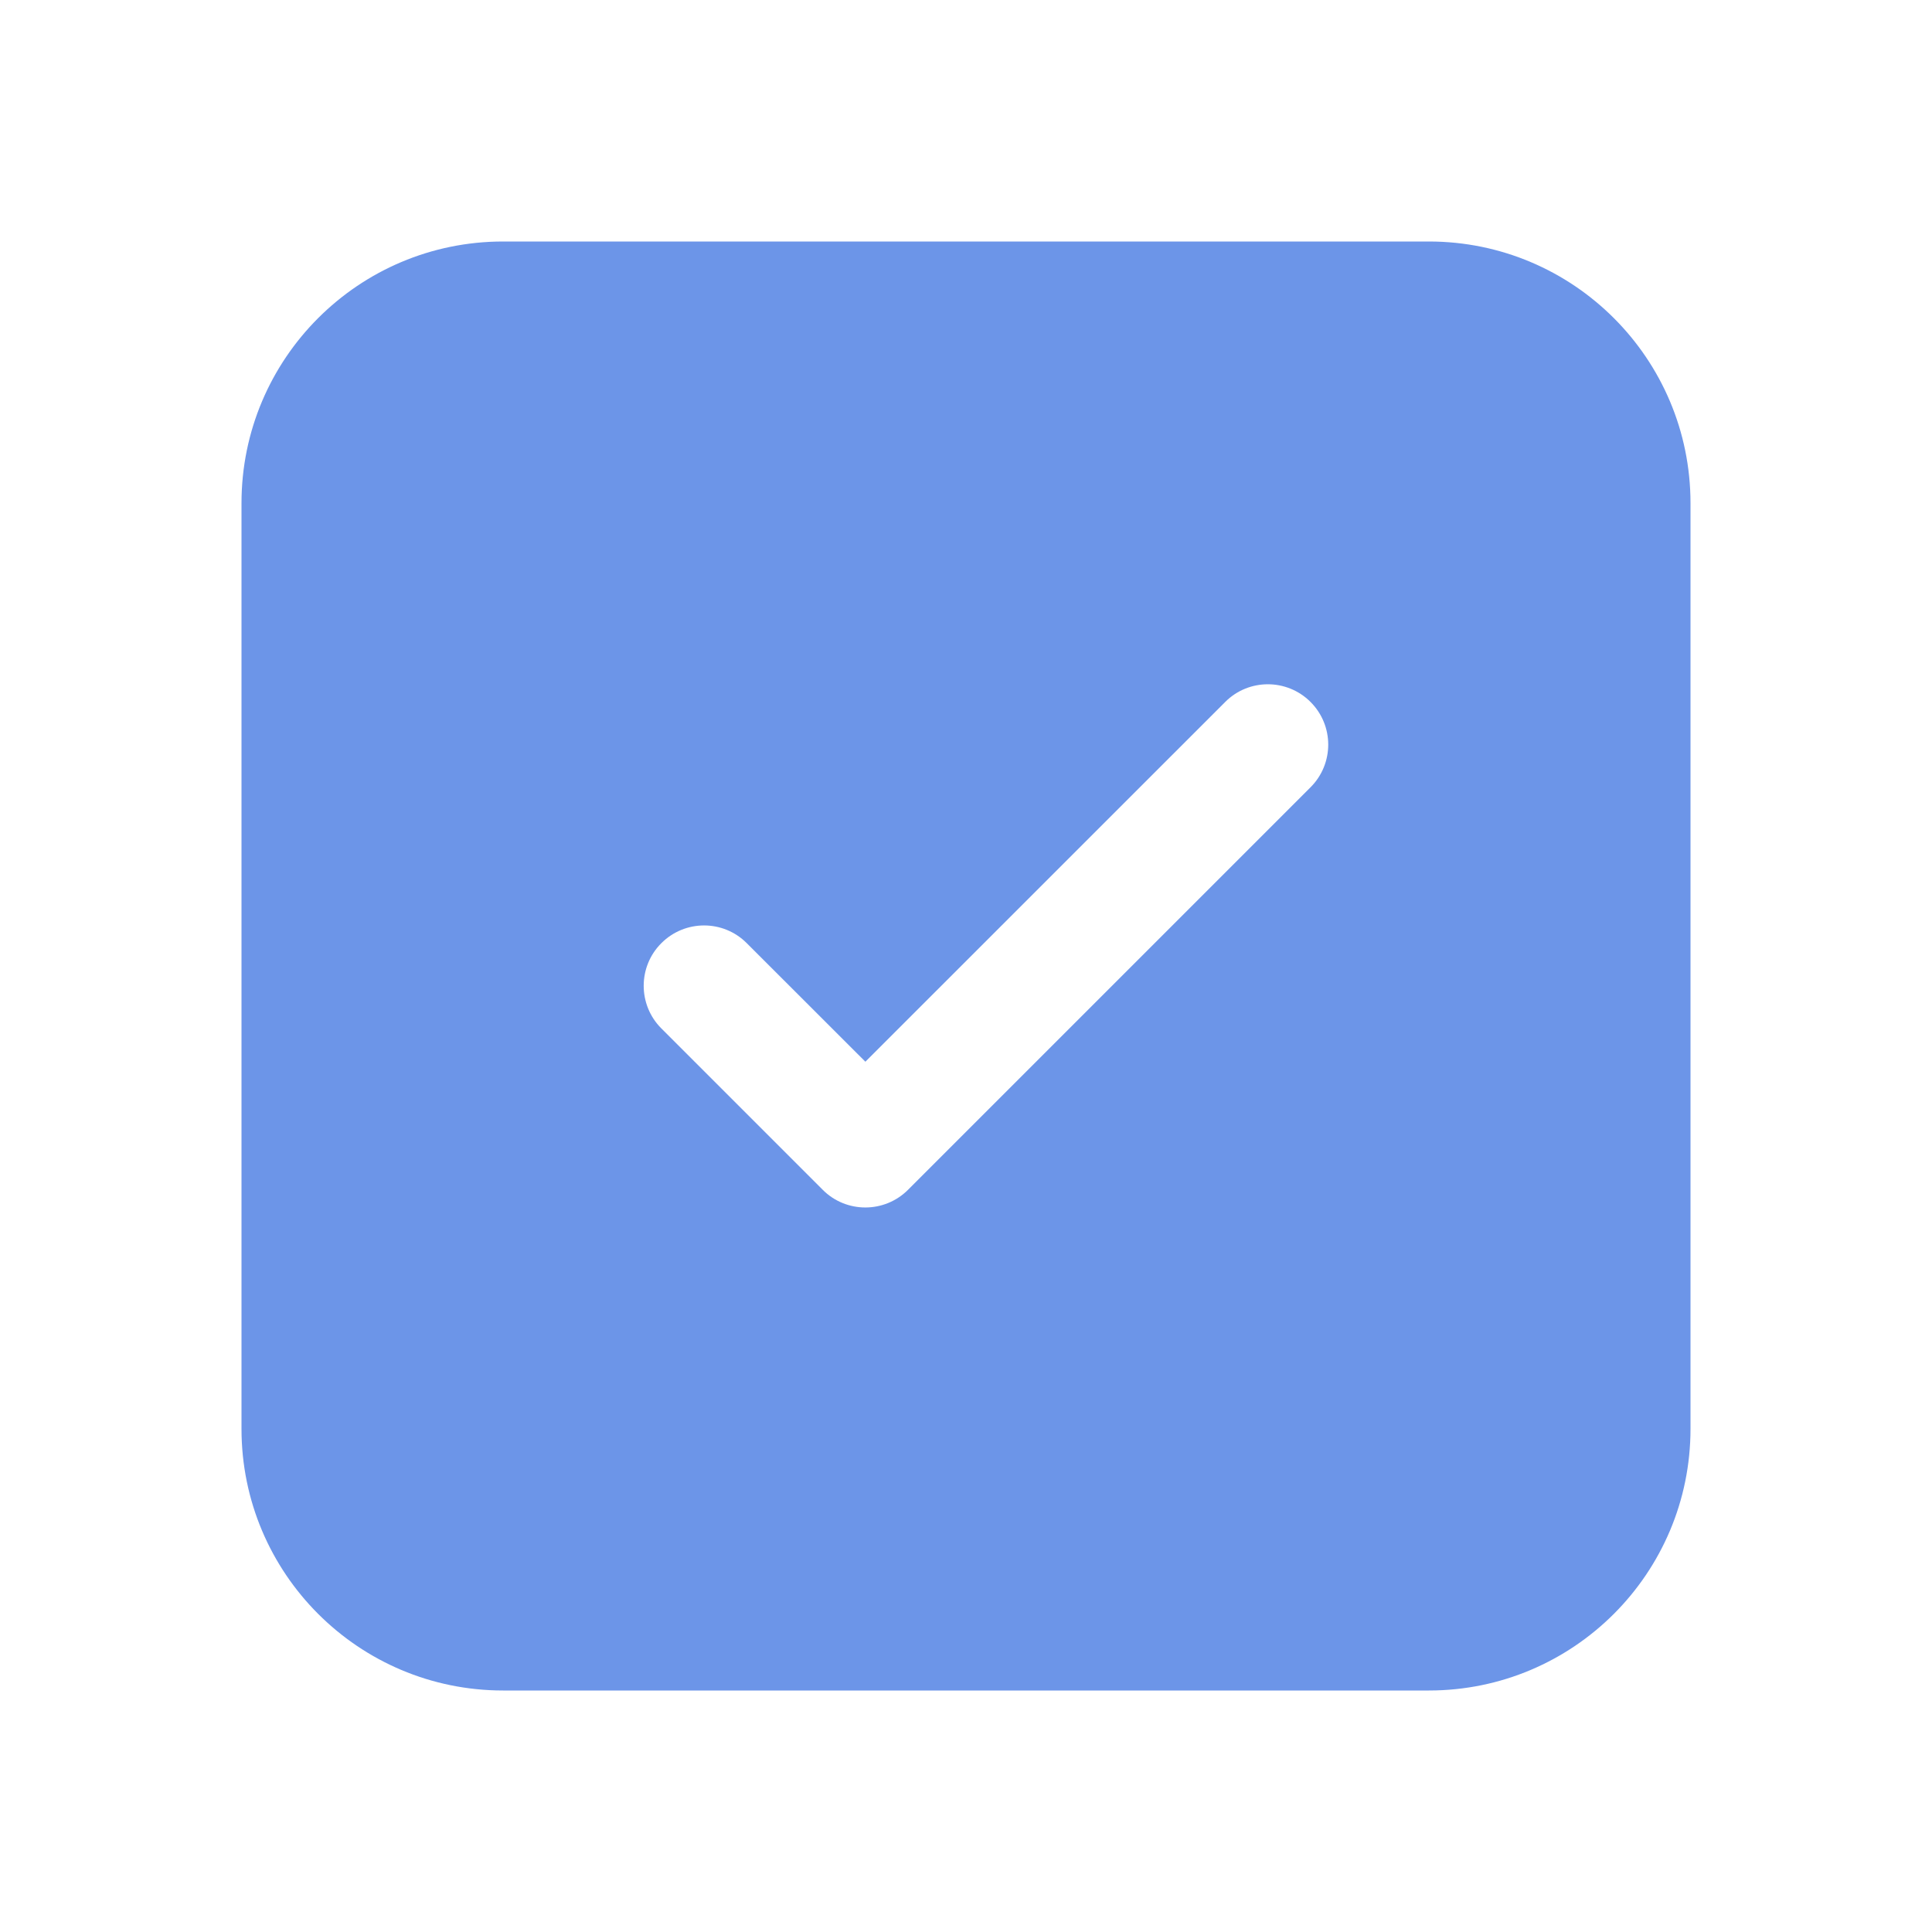<svg width="24" height="24" viewBox="0 0 24 24" fill="none" xmlns="http://www.w3.org/2000/svg">
  <path d="M6.25 3C4.455 3 3 4.455 3 6.25V17.75C3 19.545 4.455 21 6.25 21H17.75C19.545 21 21 19.545 21 17.75V6.25C21 4.455 19.545 3 17.75 3H6.25ZM16.28 9.78L11.28 14.78C10.987 15.073 10.512 15.073 10.22 14.78L8.216 12.776C7.923 12.483 7.923 12.008 8.216 11.716C8.509 11.423 8.984 11.423 9.276 11.716L10.75 13.189L15.22 8.72C15.512 8.427 15.987 8.427 16.28 8.72C16.573 9.013 16.573 9.487 16.28 9.78Z" fill="#6C95E8"/>
</svg>
